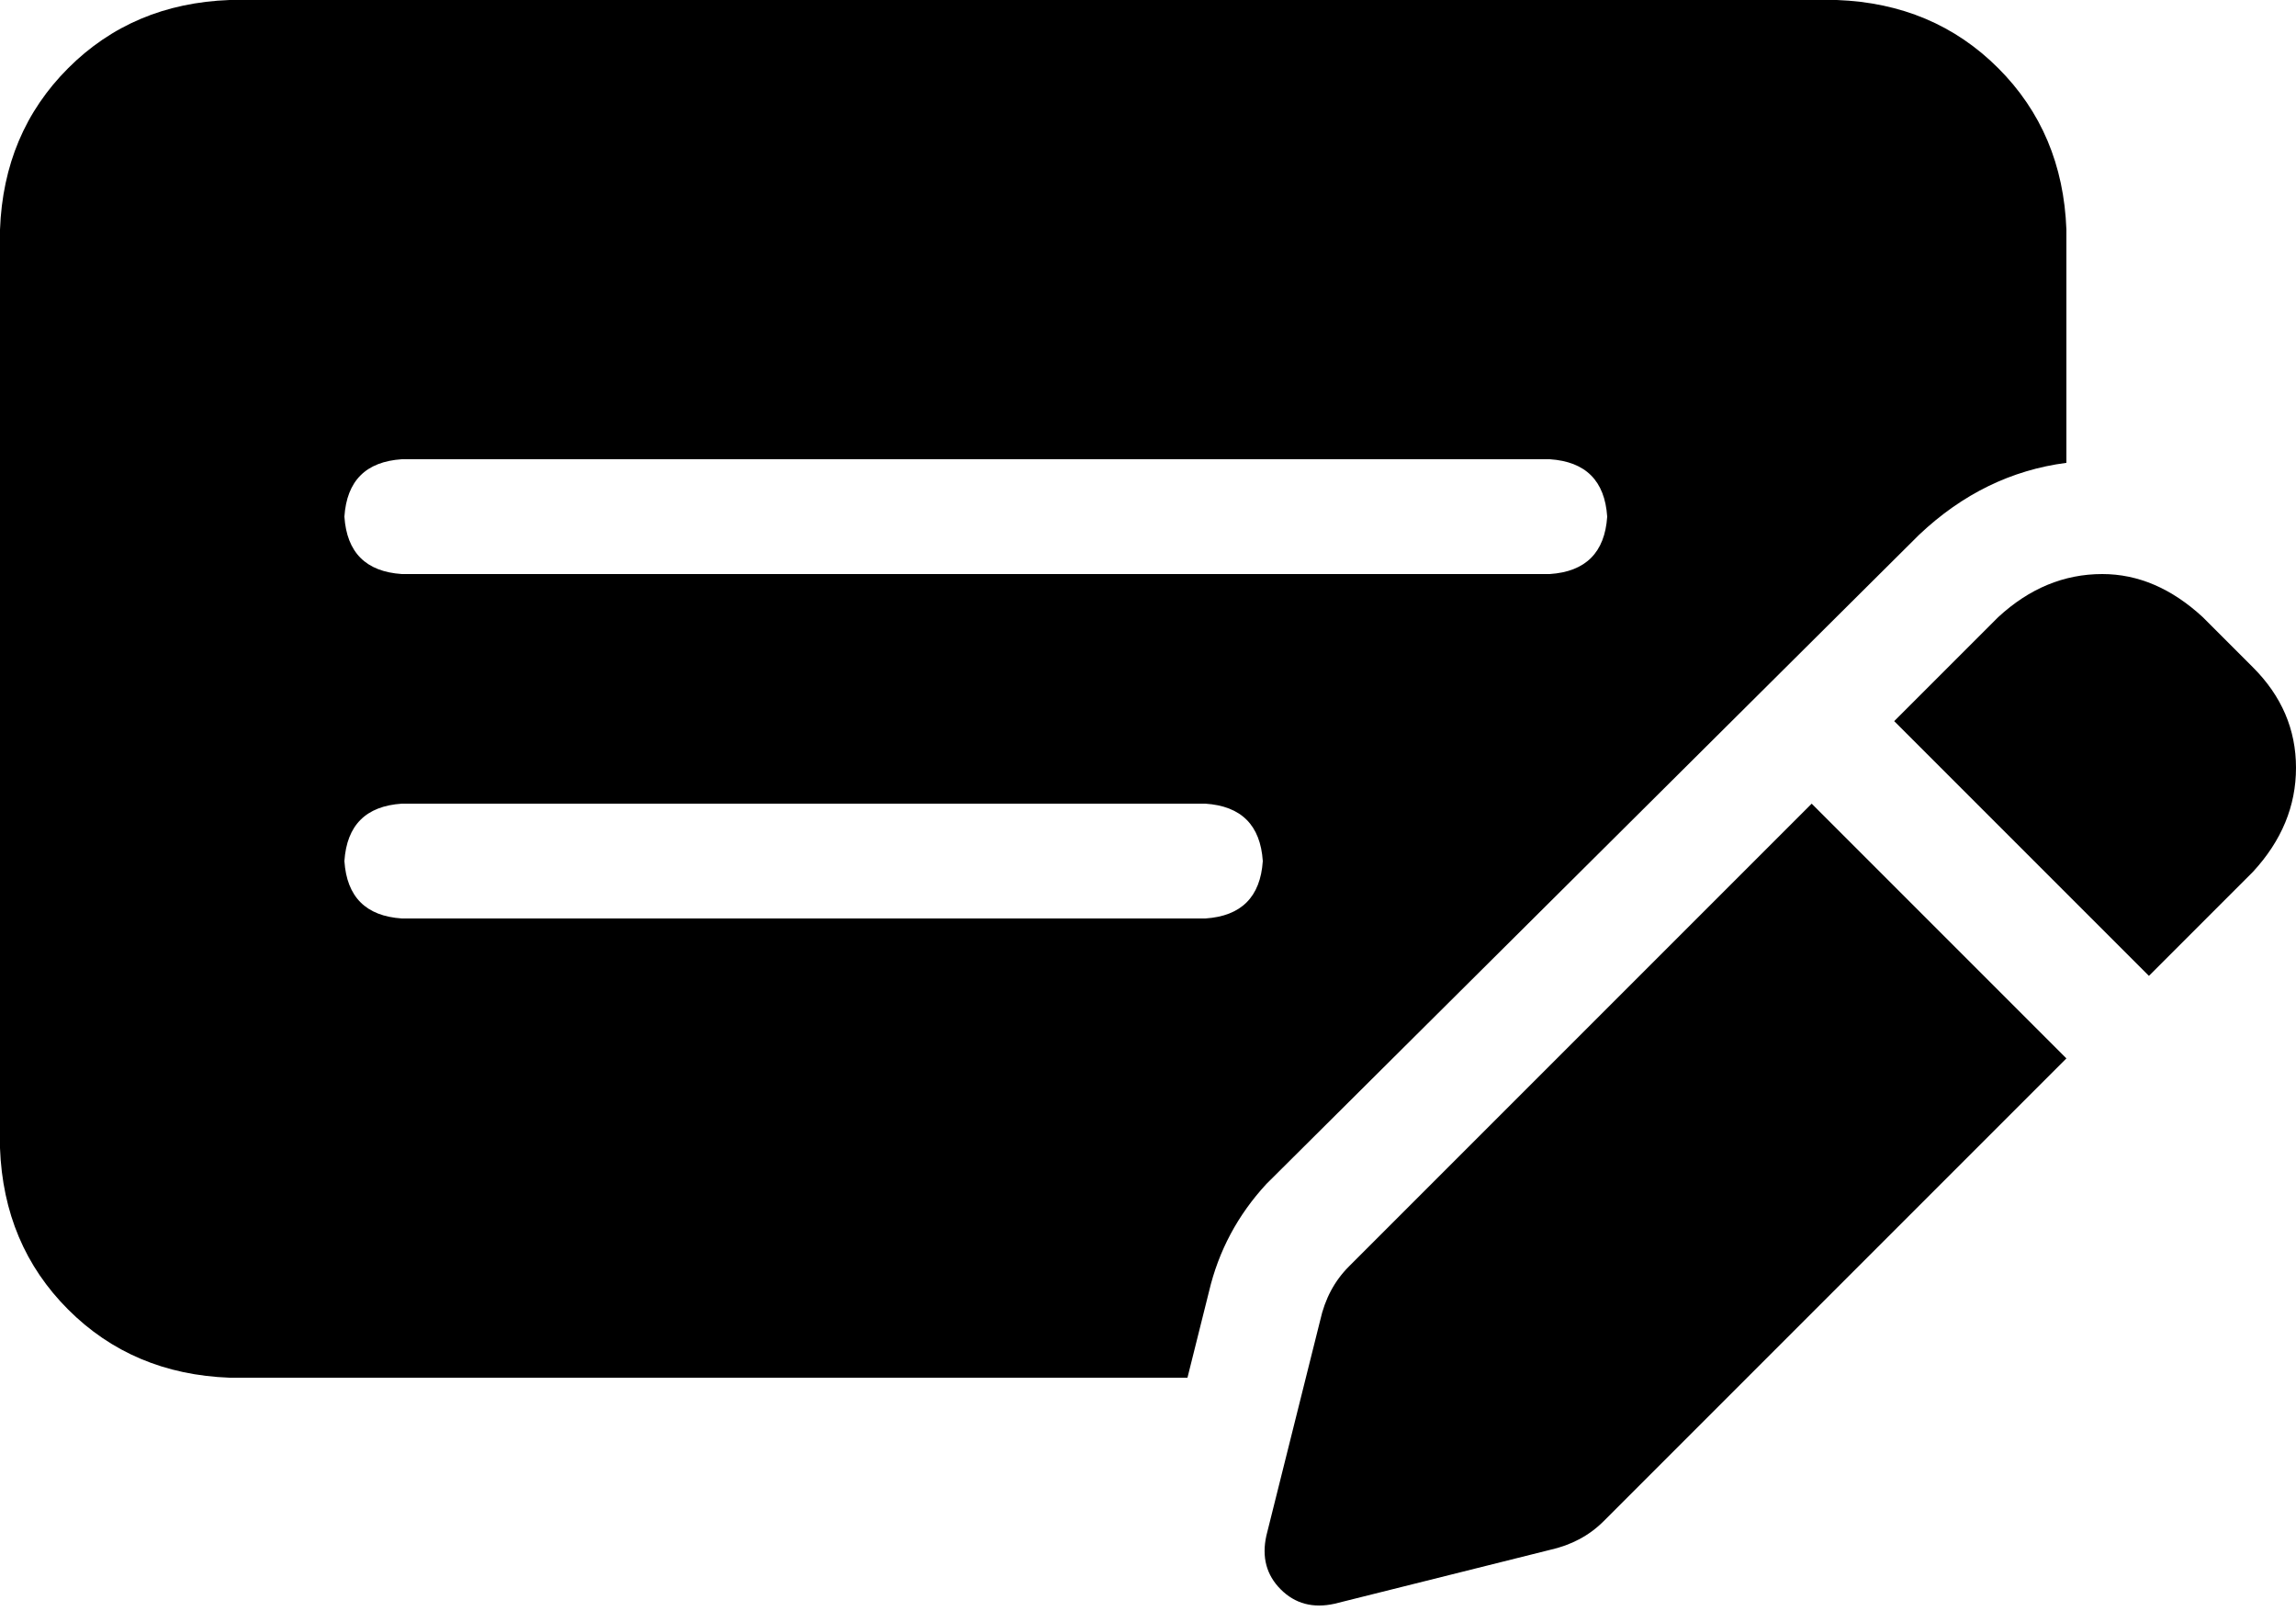 <svg xmlns="http://www.w3.org/2000/svg" viewBox="0 0 640 449">
    <path d="M 64 0 Q 37 1 19 19 L 19 19 Q 1 37 0 64 L 0 320 Q 1 347 19 365 Q 37 383 64 384 L 331 384 L 337 360 Q 341 343 353 330 L 535 149 Q 553 132 576 129 L 576 64 Q 575 37 557 19 Q 539 1 512 0 L 64 0 L 64 0 Z M 112 224 L 336 224 Q 351 225 352 240 Q 351 255 336 256 L 112 256 Q 97 255 96 240 Q 97 225 112 224 L 112 224 Z M 96 144 Q 97 129 112 128 L 432 128 Q 447 129 448 144 Q 447 159 432 160 L 112 160 Q 97 159 96 144 L 96 144 Z M 614 172 Q 601 160 586 160 L 586 160 Q 570 160 557 172 L 528 201 L 599 272 L 628 243 Q 640 230 640 214 Q 640 198 628 186 L 614 172 L 614 172 Z M 376 353 Q 370 359 368 368 L 353 428 Q 351 437 357 443 Q 363 449 372 447 L 432 432 Q 441 430 447 424 L 576 295 L 505 224 L 376 353 L 376 353 Z"/>
</svg>
